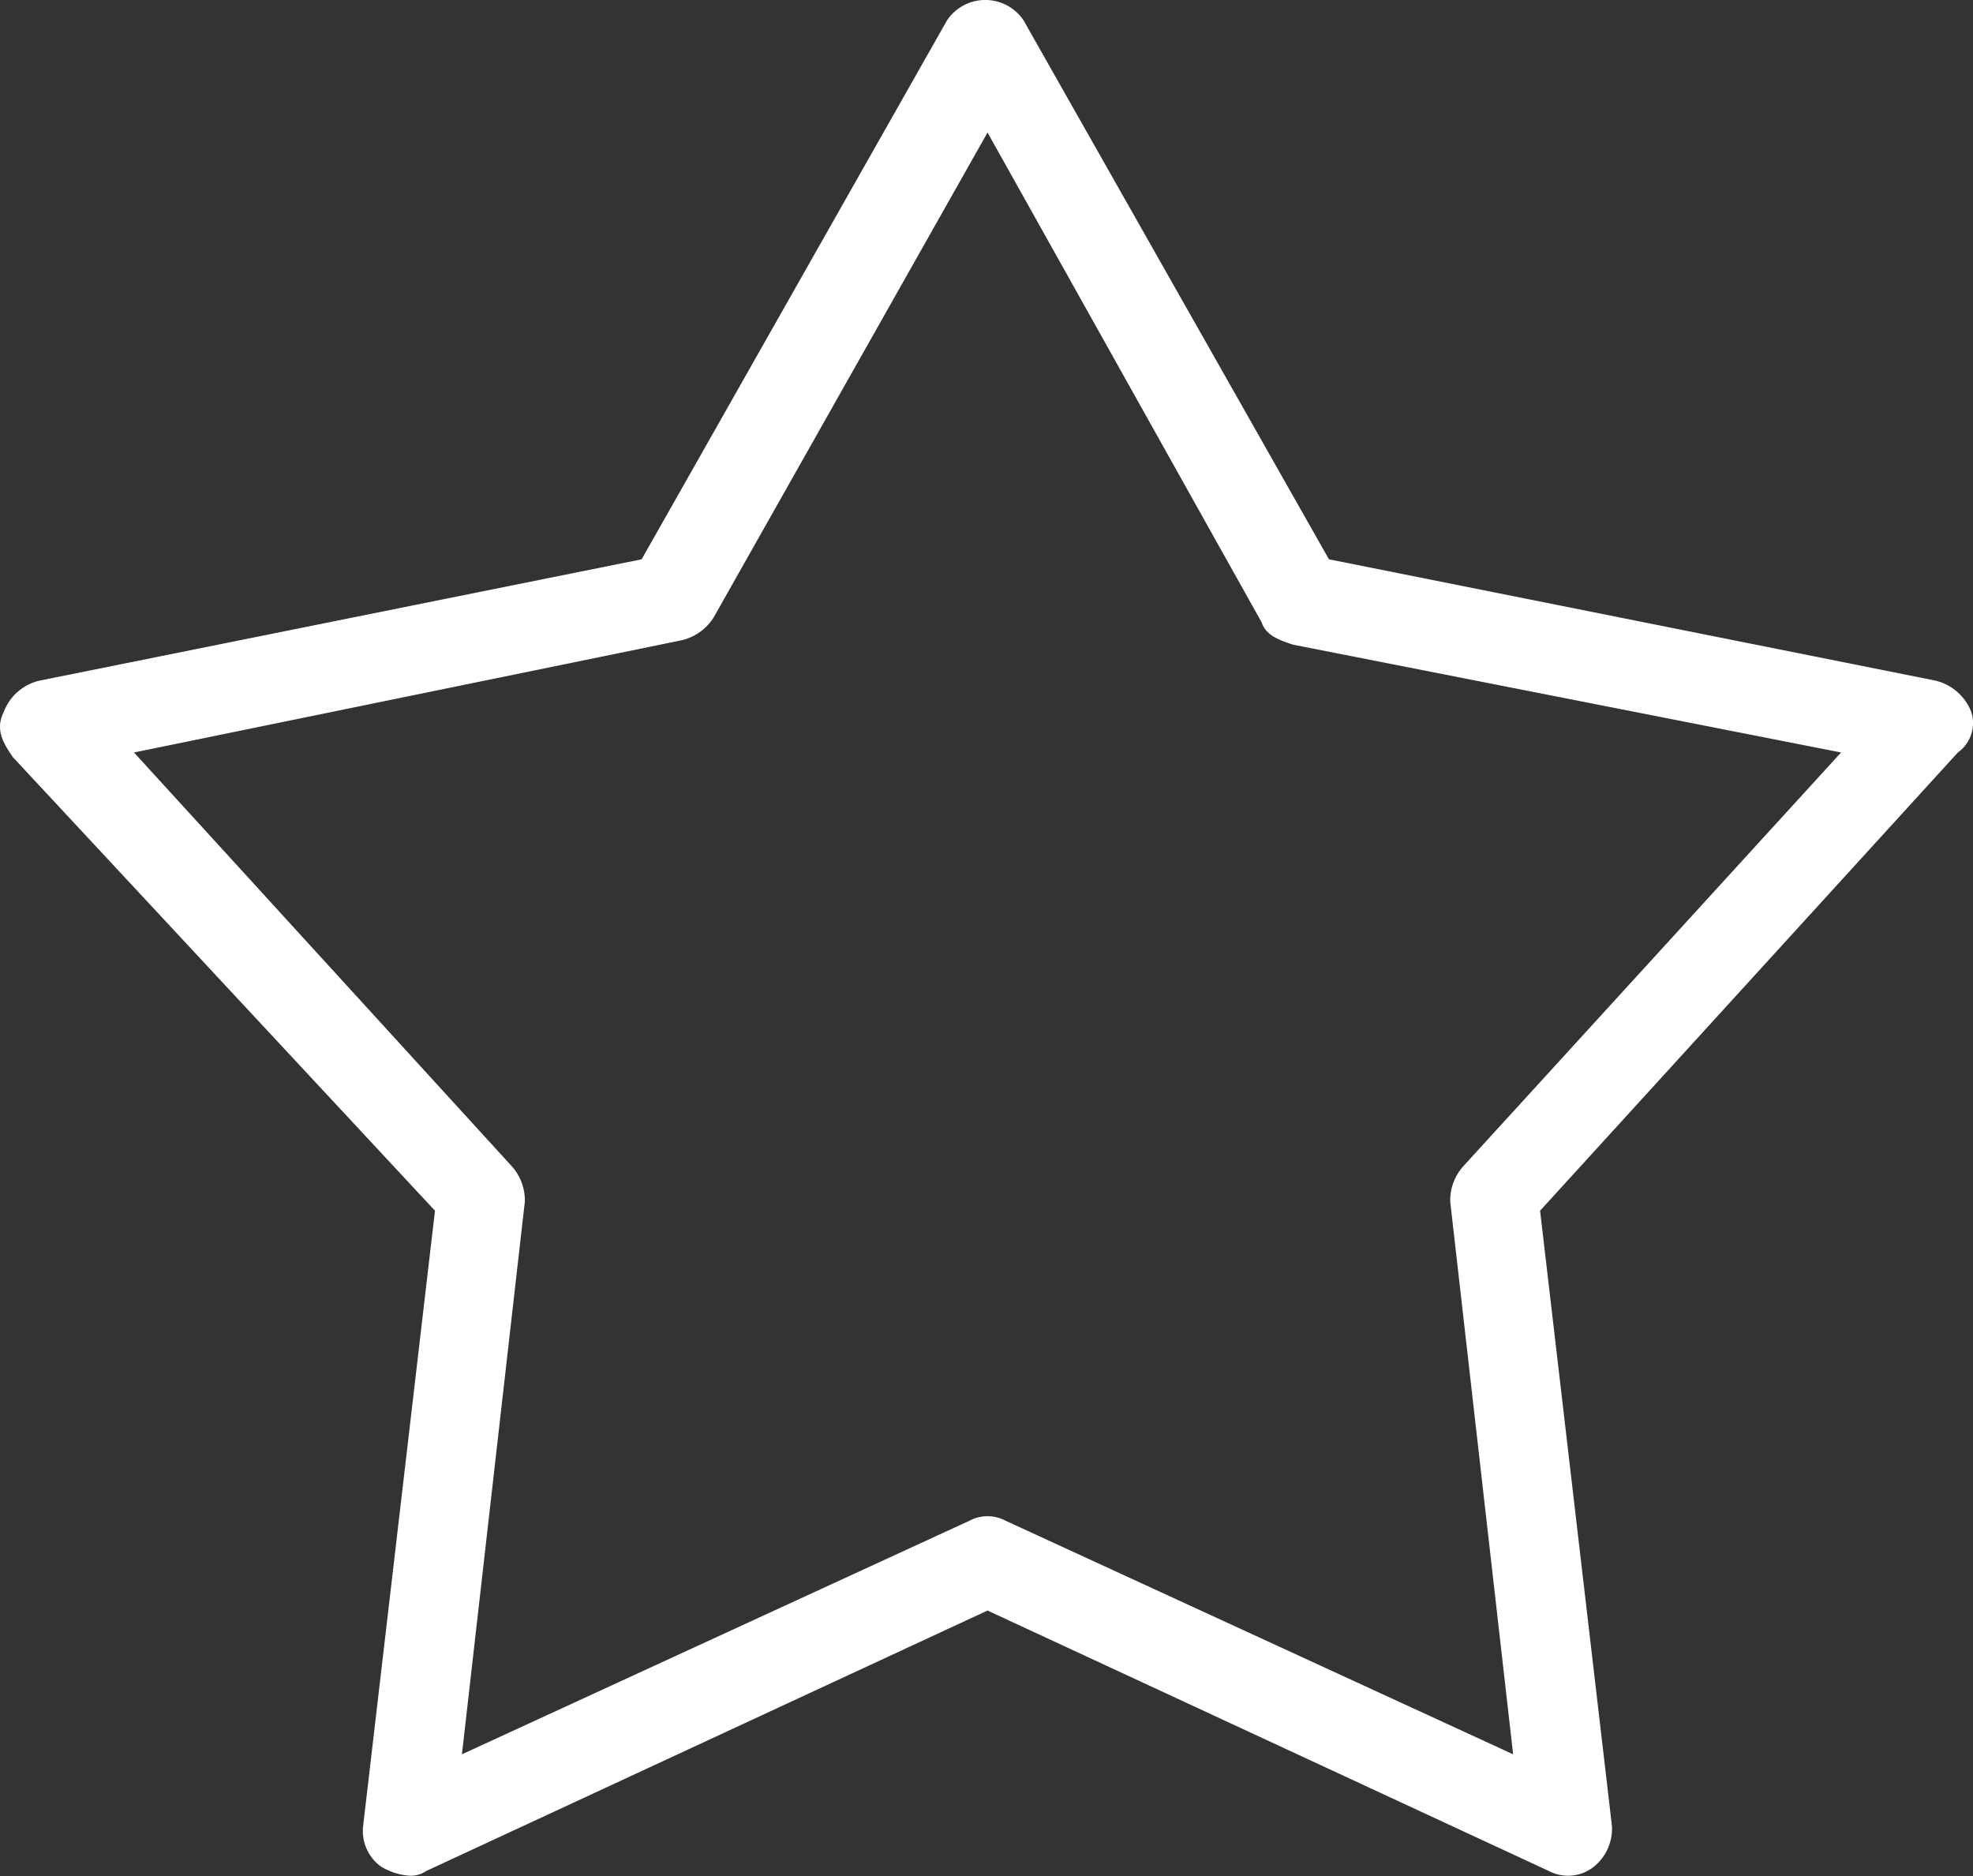 <svg id="Layer_1" data-name="Layer 1" xmlns="http://www.w3.org/2000/svg" viewBox="0 0 43.92 41.759"><rect x="0" y="0" width="43.92" height="41.759" fill="#333333" stroke="none"/><title>icon-favorites-default</title><path d="M44.9,16.9a1.143,1.143,0,0,0-.8-.7L30.6,13.5l-6.8-12a1.027,1.027,0,0,0-1.7,0l-6.8,12L1.9,16.2a1.12,1.12,0,0,0-.8.7c-.2.4,0,.7.2,1L10.7,28,9.1,41.7a.975.975,0,0,0,.4.9,1.421,1.421,0,0,0,.6.2.6.6,0,0,0,.4-.1L23,36.9l12.5,5.8a.92.92,0,0,0,1-.1,1.086,1.086,0,0,0,.4-.9L35.3,28l9.3-10.2A.806.806,0,0,0,44.9,16.9ZM33.6,27a1.135,1.135,0,0,0-.3.8l1.4,12.3L23.4,34.9a.85.85,0,0,0-.8,0L11.3,40.1l1.4-12.3a1.135,1.135,0,0,0-.3-.8L4,17.8l12.2-2.5a1.157,1.157,0,0,0,.7-.5L23,4l6.1,10.9c.1.3.4.4.7.5L42,17.8Z" transform="translate(-1.017 -1.05)" style="fill:#fff"/></svg>